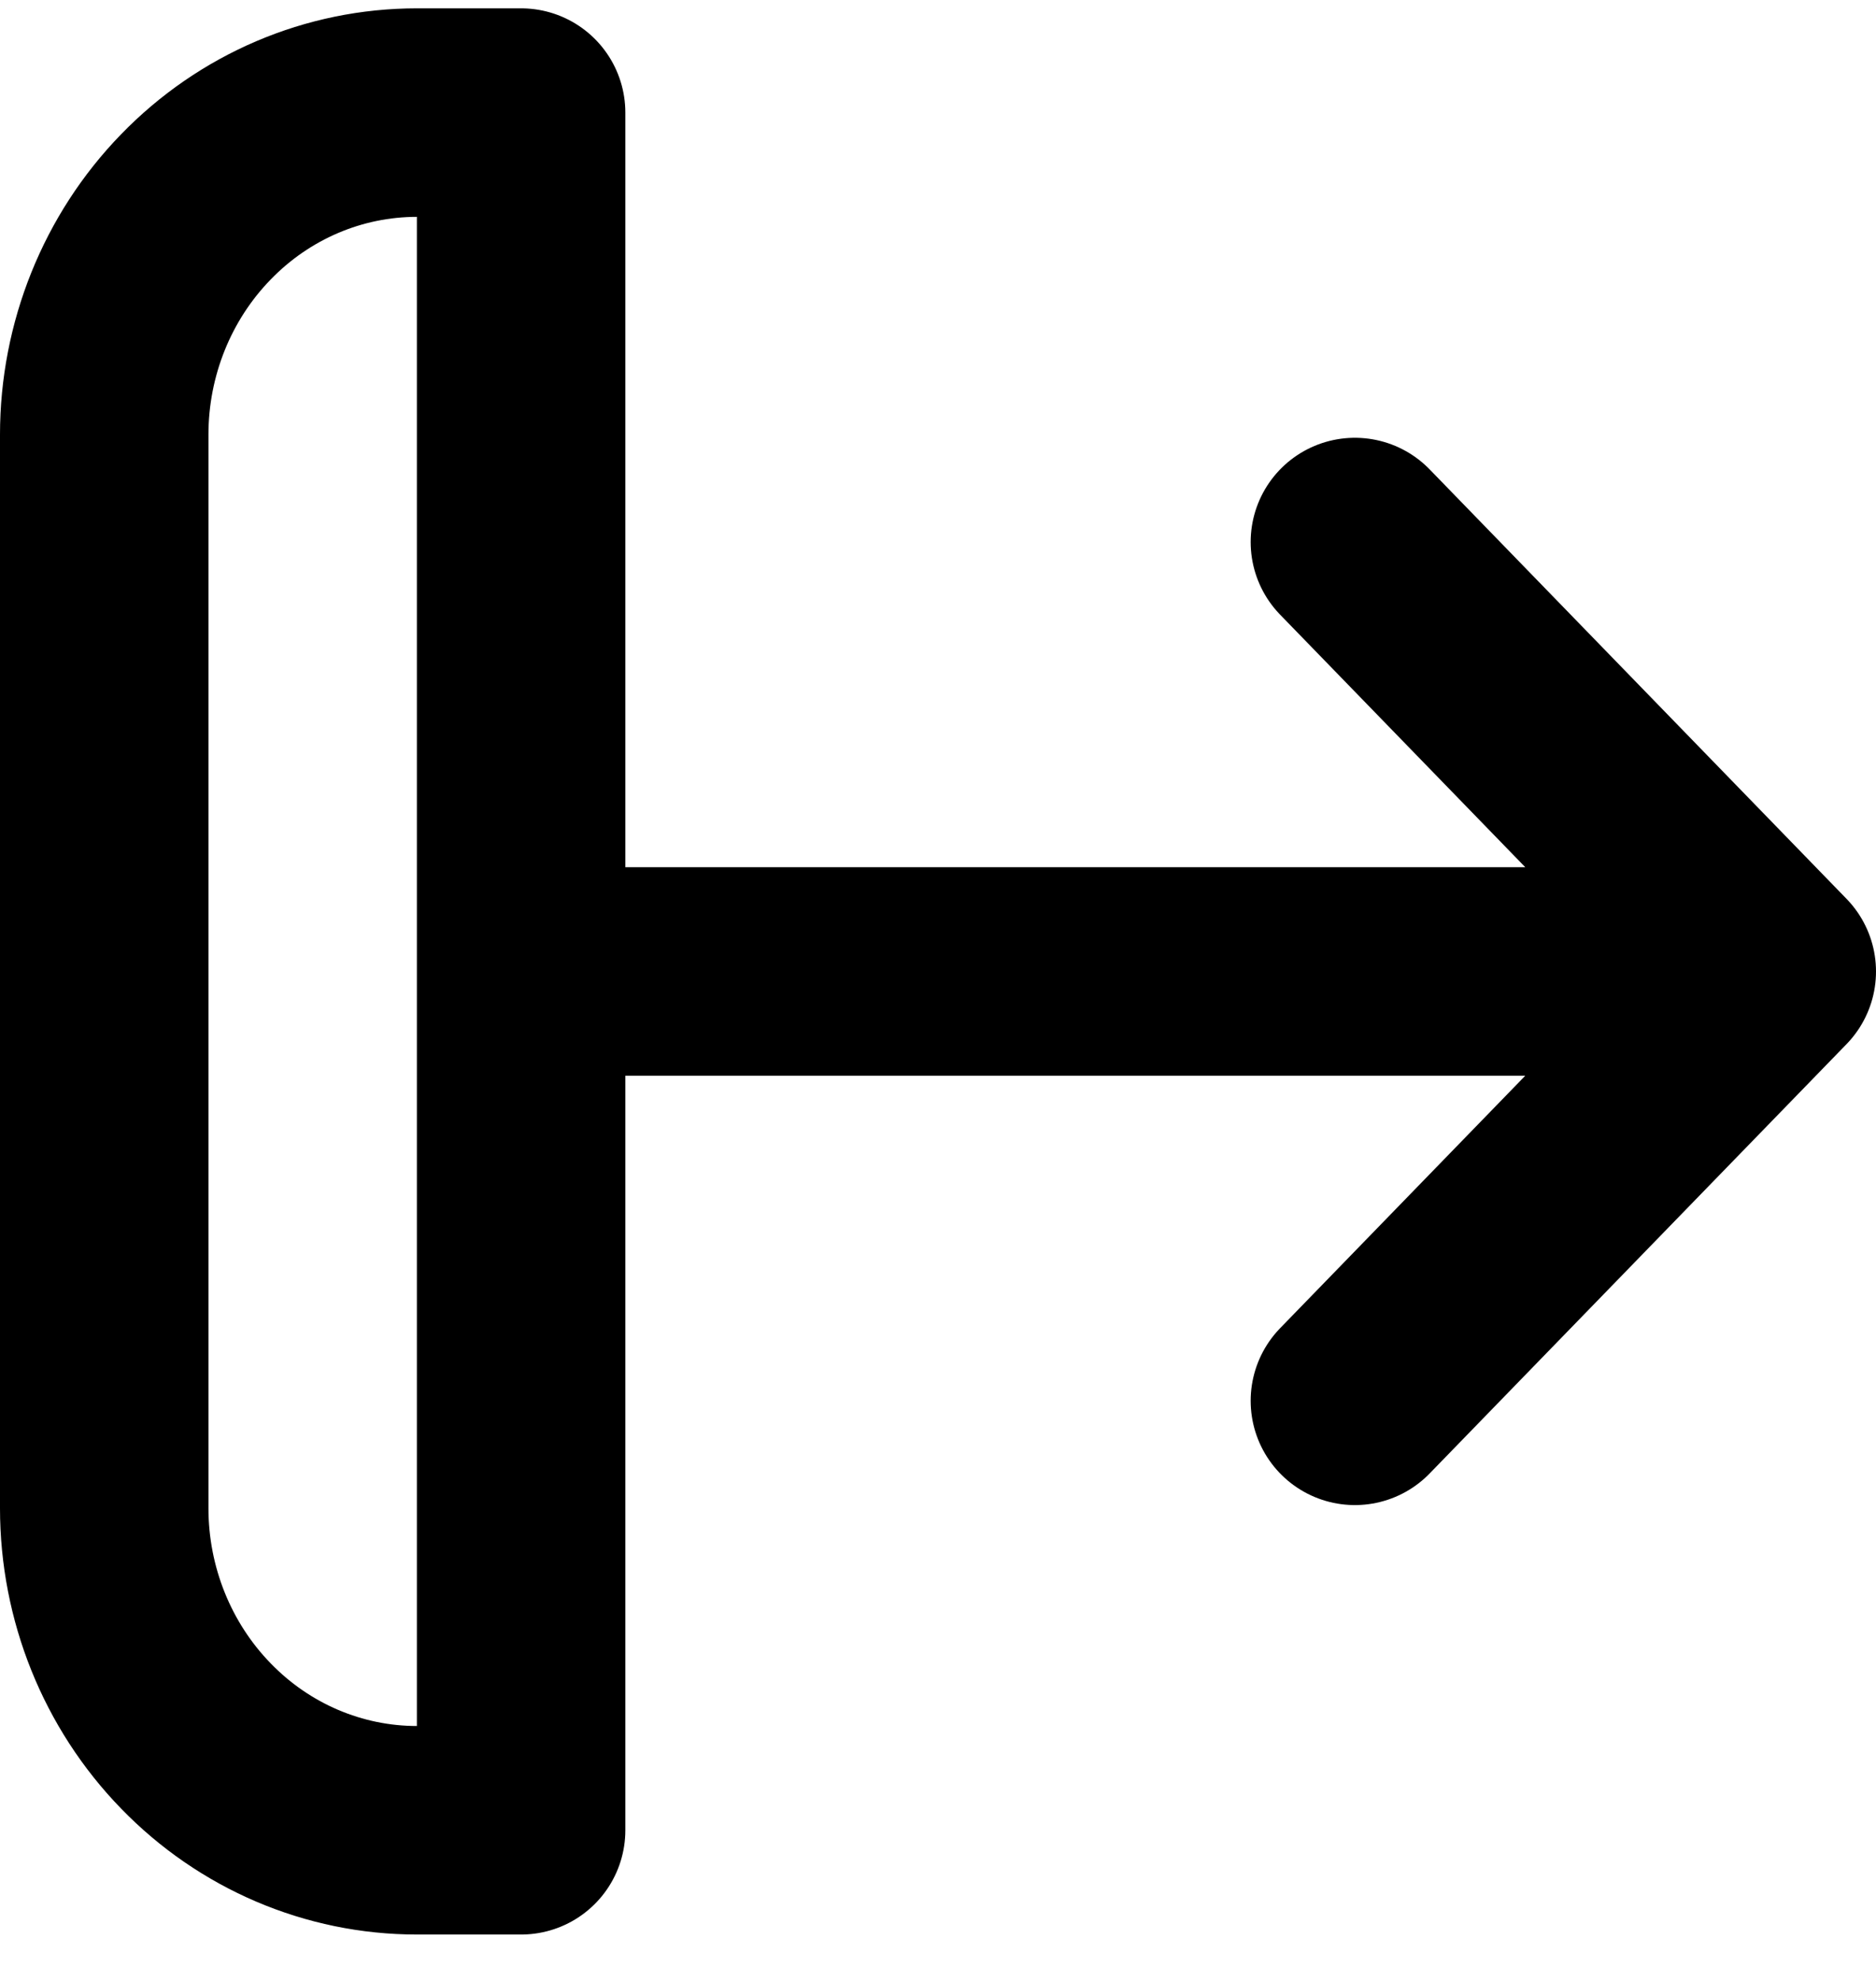 <svg width="18" height="19" viewBox="0 0 18 19" fill="none" xmlns="http://www.w3.org/2000/svg">
<path d="M17 9.318L5 9.318M5 1.08L4 1.08C3.204 1.08 2.441 1.405 1.879 1.985C1.316 2.564 1 3.35 1 4.169L1 14.466C1 15.285 1.316 16.071 1.879 16.65C2.441 17.23 3.204 17.555 4 17.555L5 17.555L5 1.08ZM13 13.436L17 9.318L13 13.436ZM17 9.318L13 5.199L17 9.318Z" stroke="black" stroke-width="2" stroke-linecap="round" stroke-linejoin="round"/>
</svg>
